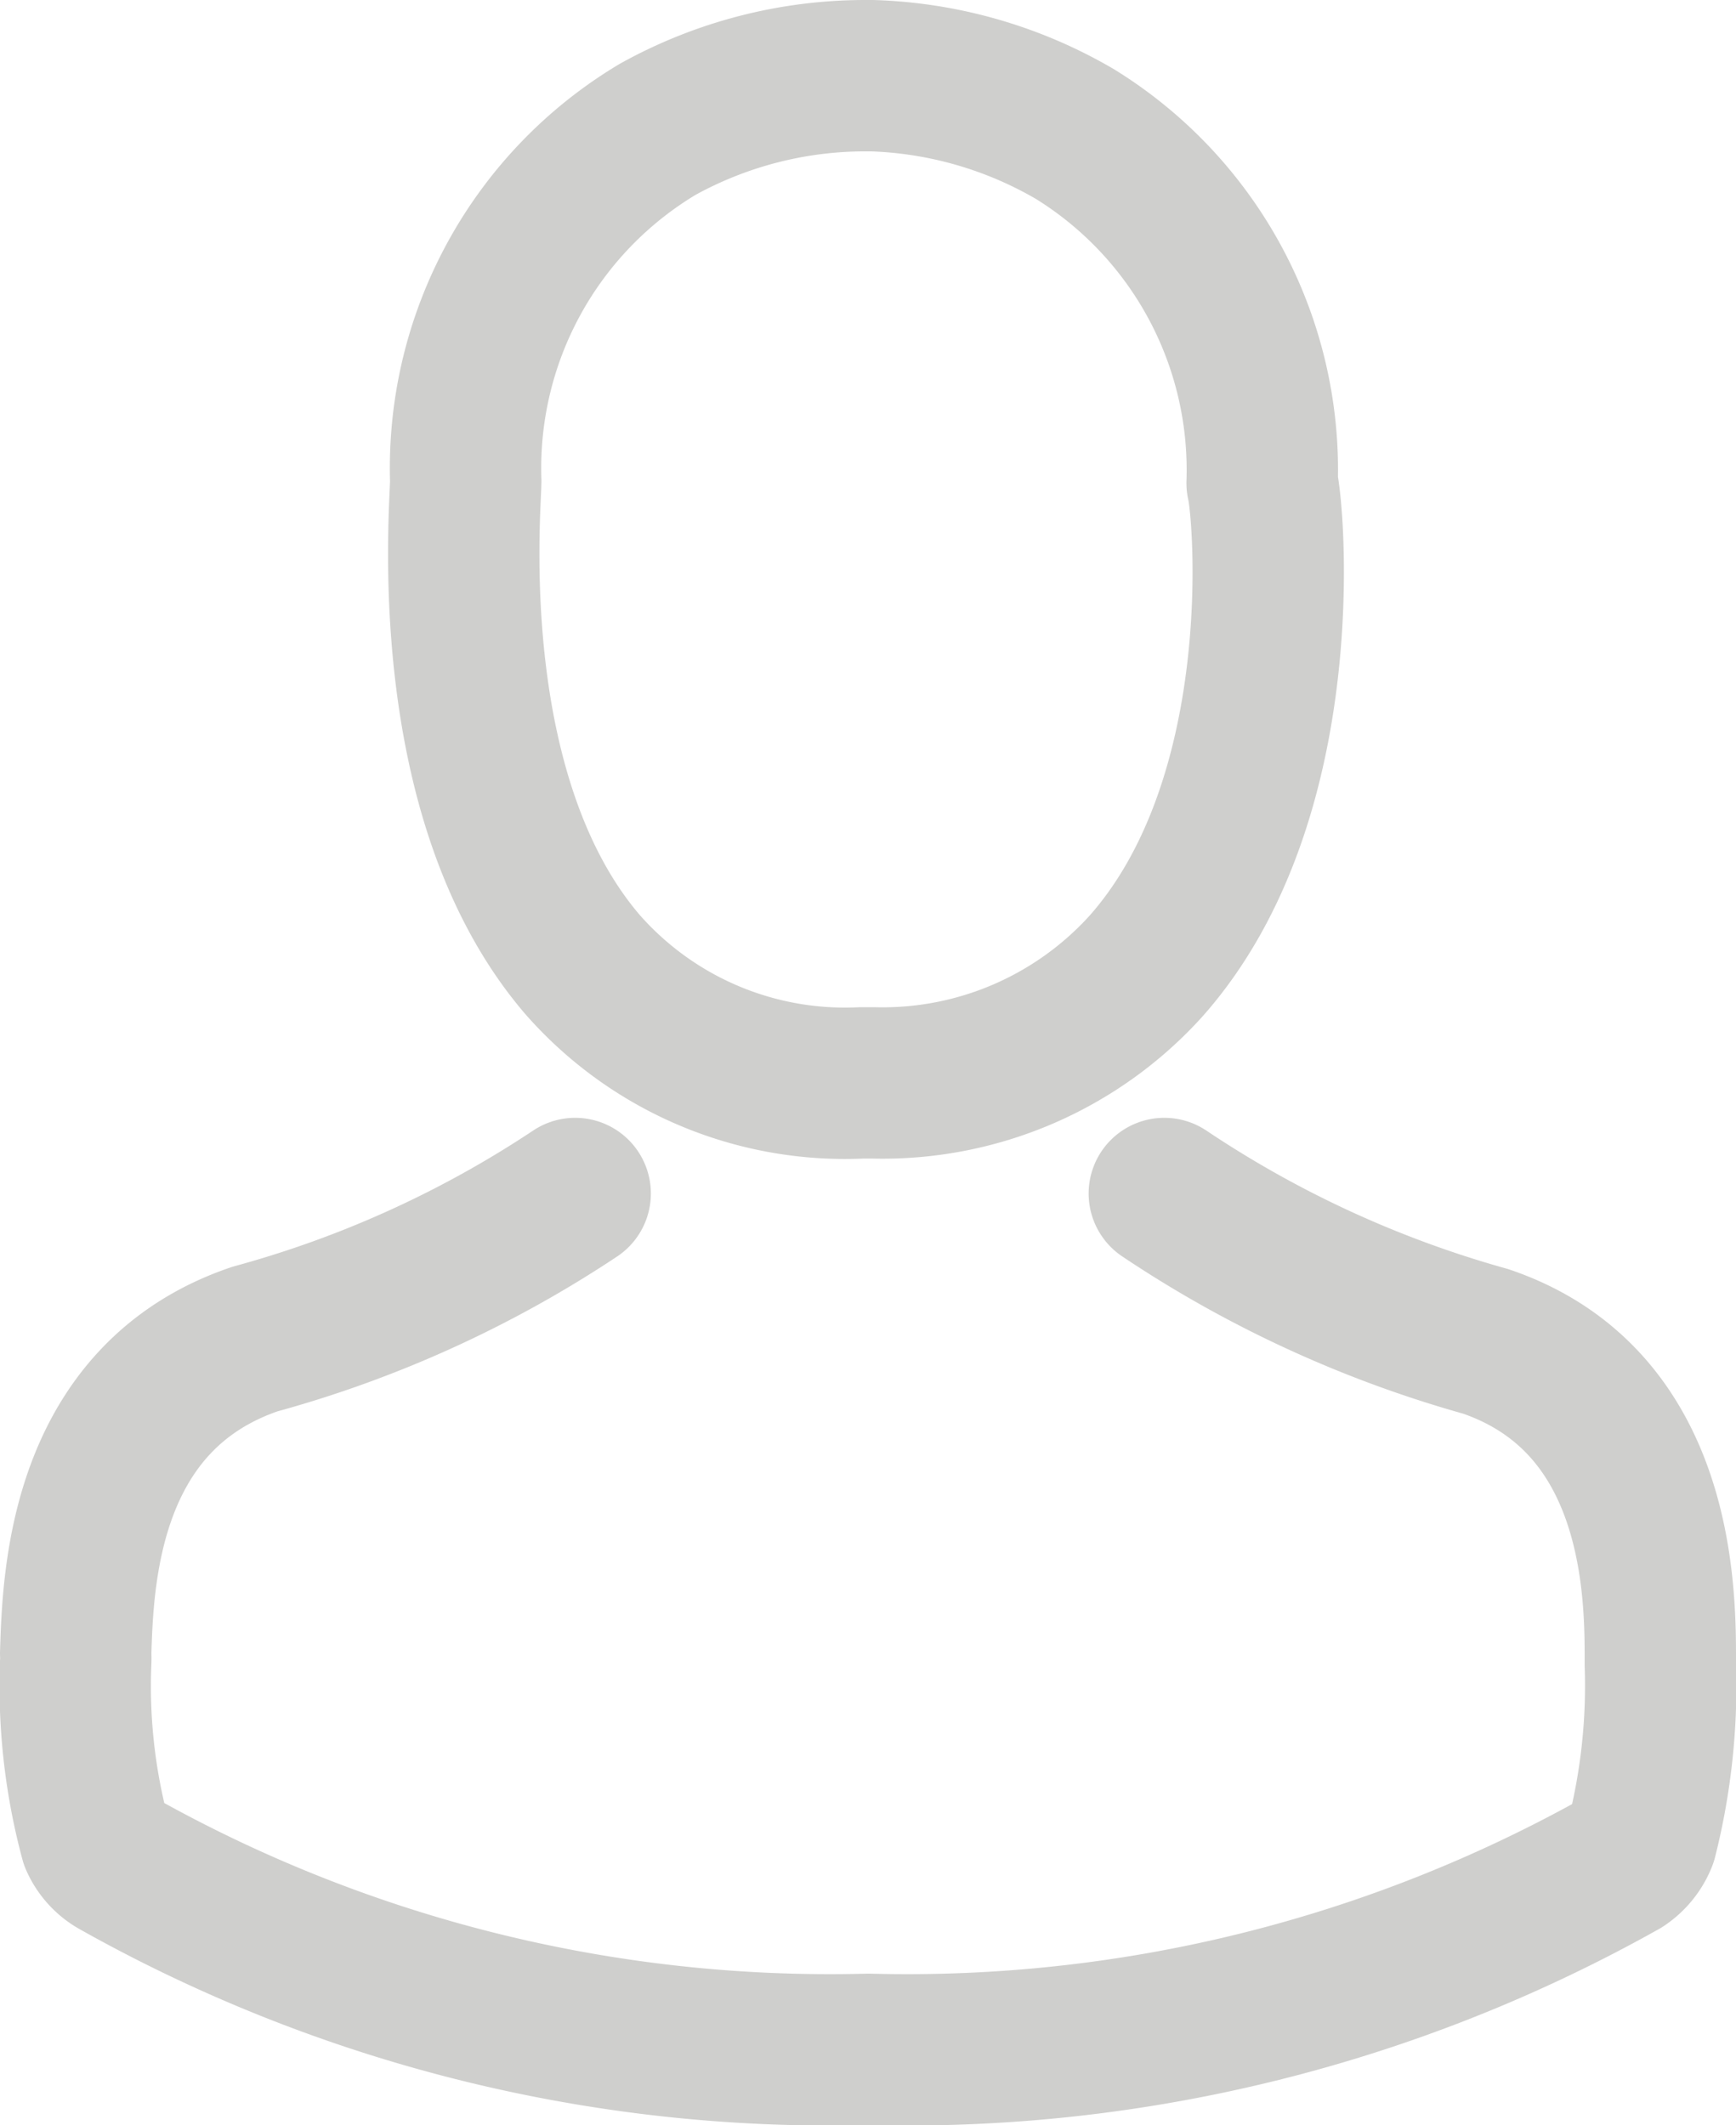 <svg xmlns="http://www.w3.org/2000/svg" viewBox="0 0 14.91 18.25"><defs><style>.cls-1,.cls-2{fill:none;stroke:#cfcfcd;stroke-linejoin:round;stroke-width:1.3px;}.cls-2{stroke-linecap:round;}</style></defs><title>form-icon-1</title><g id="Layer_2" data-name="Layer 2"><g id="Layer_1-2" data-name="Layer 1"><path class="cls-1" d="M7.4,9.3H7.5a3.05,3.05,0,0,0,2.34-1c1.28-1.44,1.06-3.92,1-4.15a3.39,3.39,0,0,0-1.61-3A3.68,3.68,0,0,0,7.49.65H7.43a3.68,3.68,0,0,0-1.78.46A3.39,3.39,0,0,0,4,4.13c0,.24-.23,2.71,1,4.15A3,3,0,0,0,7.4,9.3Z"/><path class="cls-2" d="M4.94,10.25A9.47,9.47,0,0,1,2.19,11.5h0C.72,12,.67,13.55.65,14.2a.74.74,0,0,1,0,.08h0A5.08,5.08,0,0,0,.82,15.8.43.43,0,0,0,1,16,12.5,12.5,0,0,0,7.46,17.6,12.54,12.54,0,0,0,13.93,16a.45.45,0,0,0,.17-.21,5.36,5.36,0,0,0,.16-1.5h0s0-.05,0-.08c0-.66-.06-2.2-1.5-2.69h0A9.59,9.59,0,0,1,10,10.25"/></g></g></svg>